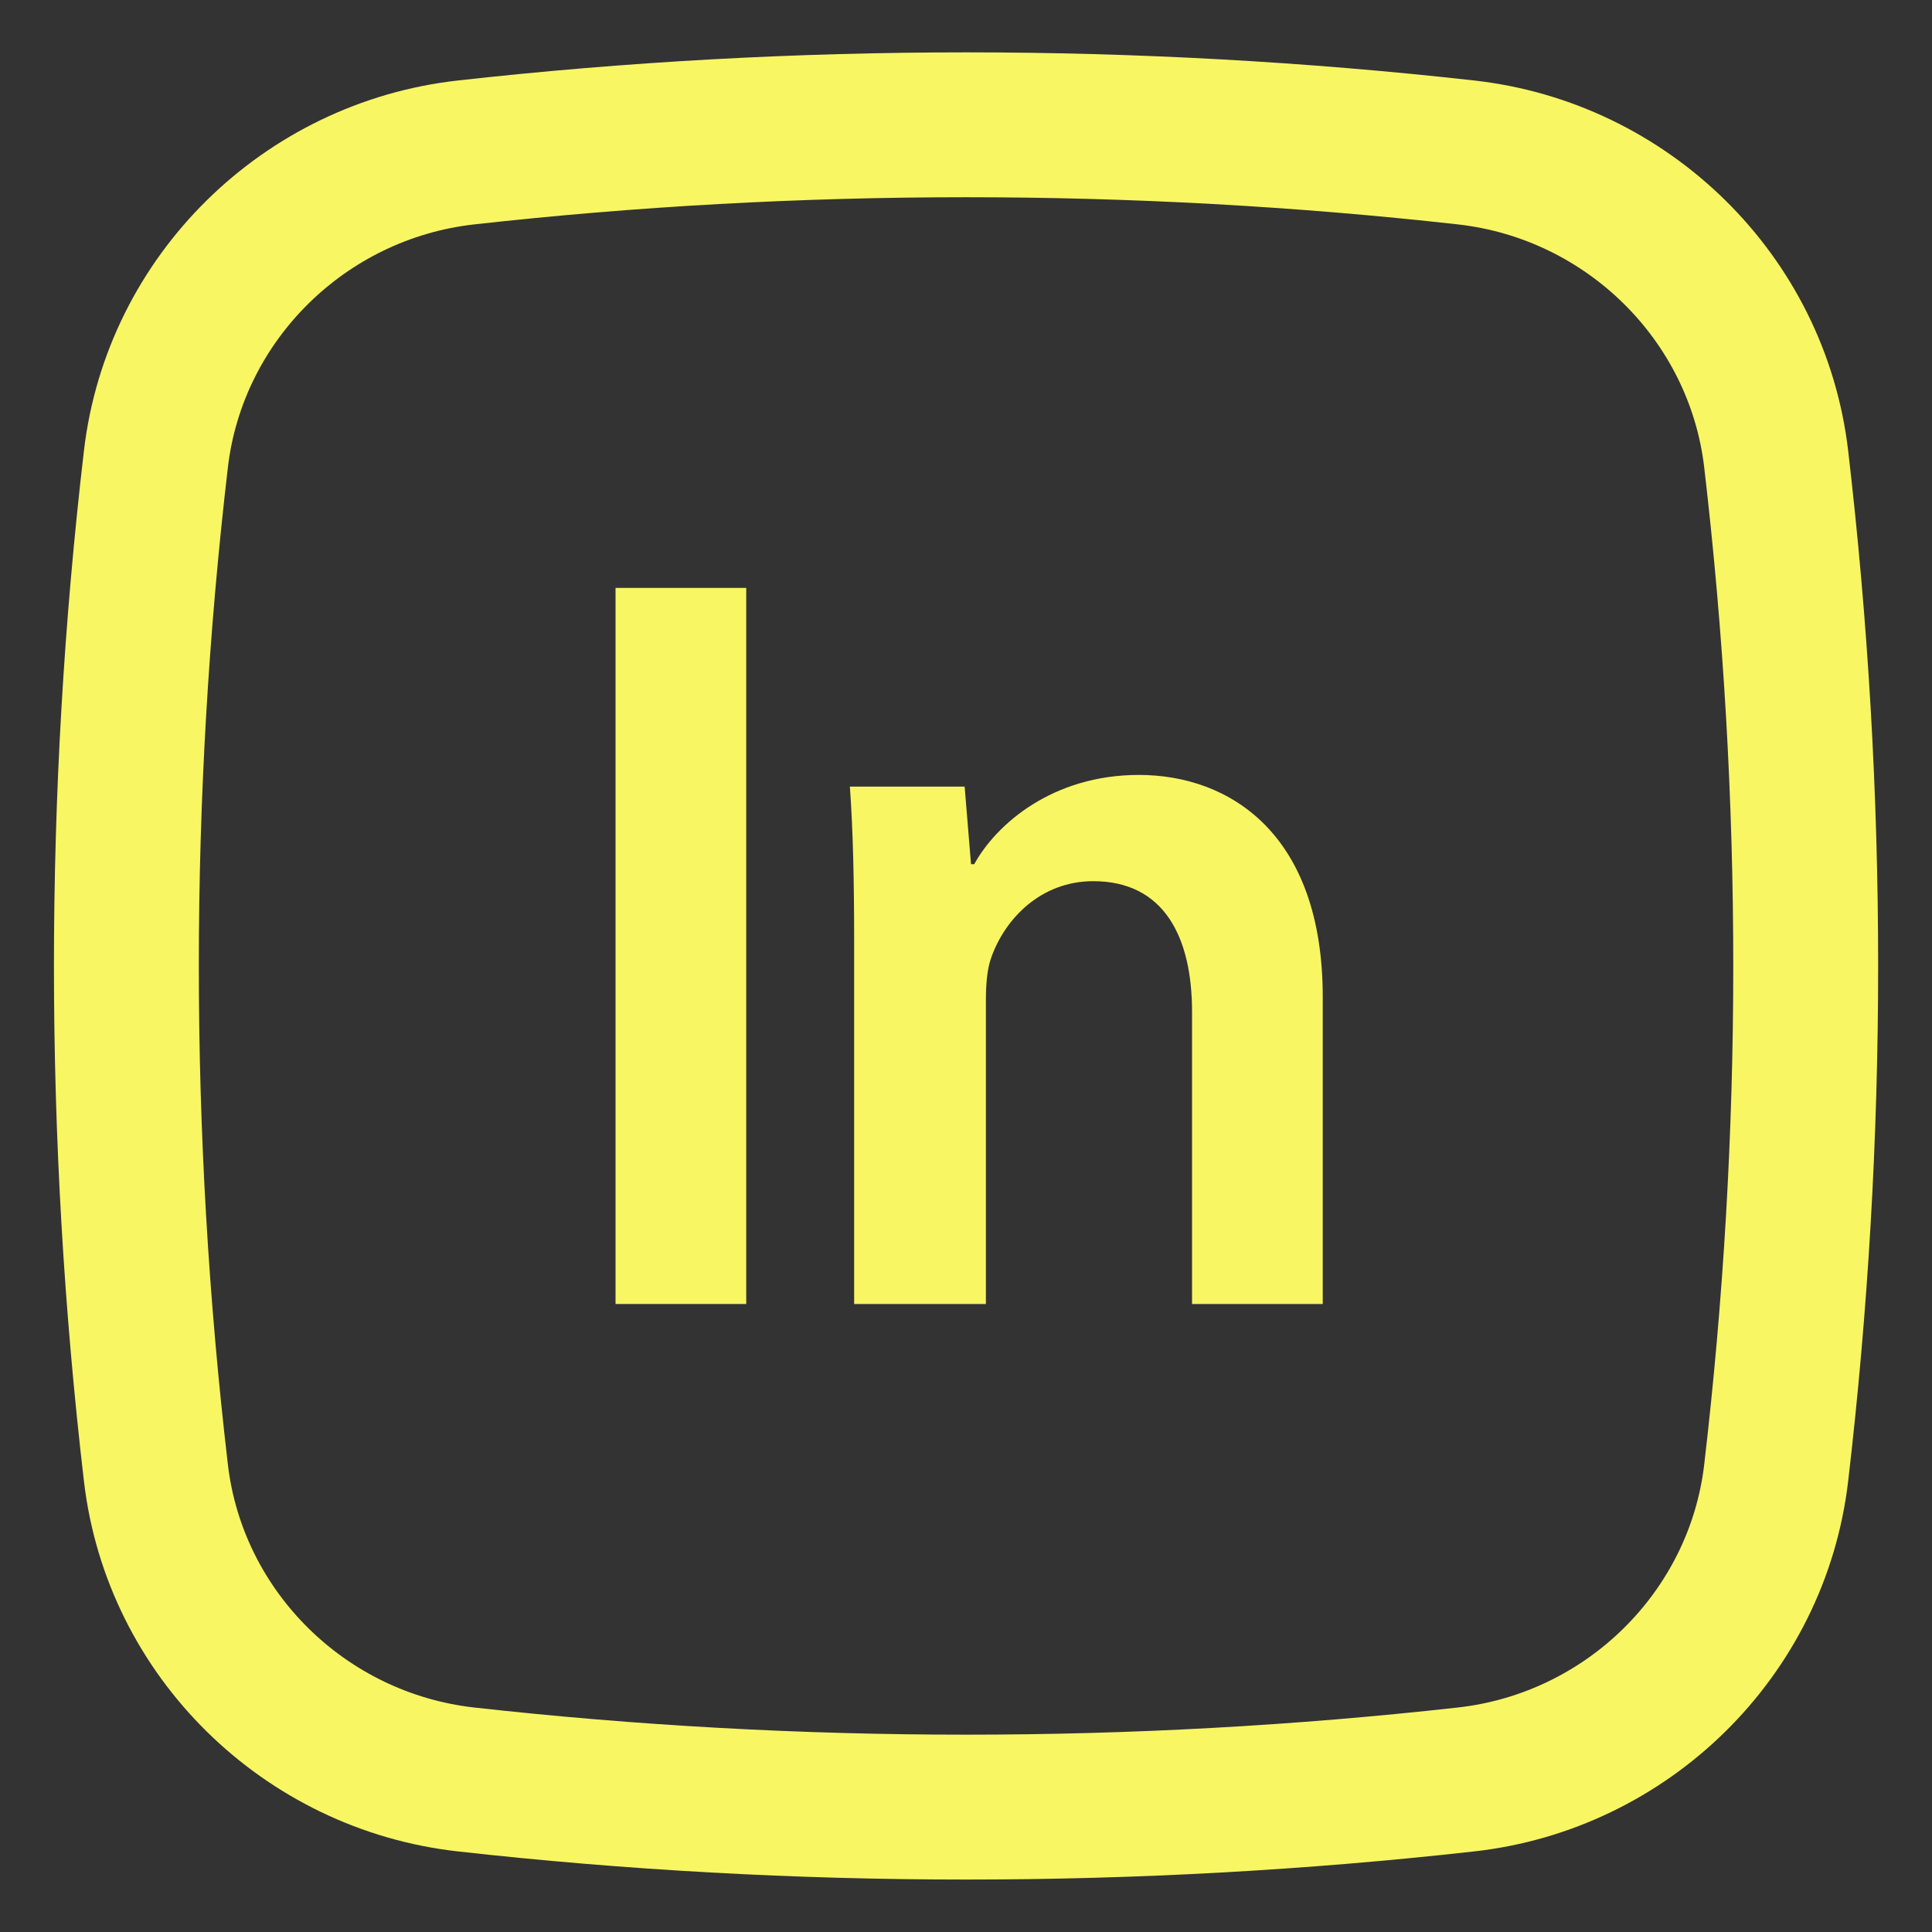 <svg width="20" height="20" viewBox="0 0 20 20" fill="none" xmlns="http://www.w3.org/2000/svg">
<rect x="0" y="0" width="20" height="20" fill="#333333" stroke="none"/>
<path d="M6.372 13.499V6.086H7.725V13.499H6.372Z" fill="#F8F663"/>
<path d="M10.206 13.499H8.842V9.738C8.842 9.122 8.831 8.605 8.798 8.143H9.986L10.052 8.946H10.085C10.316 8.528 10.899 8.022 11.79 8.022C12.725 8.022 13.693 8.627 13.693 10.32V13.499H12.34V10.475C12.34 9.705 12.054 9.122 11.317 9.122C10.778 9.122 10.404 9.507 10.261 9.914C10.217 10.034 10.206 10.2 10.206 10.354V13.499Z" fill="#F8F663"/>
<path fill-rule="evenodd" clip-rule="evenodd" d="M15.259 0.833C11.792 0.445 8.209 0.445 4.742 0.833C2.73 1.057 1.106 2.642 0.869 4.665C0.455 8.209 0.455 11.79 0.869 15.334C1.106 17.357 2.73 18.942 4.742 19.166C8.209 19.554 11.792 19.554 15.259 19.166C17.271 18.942 18.895 17.357 19.132 15.334C19.546 11.79 19.546 8.209 19.132 4.665C18.895 2.642 17.271 1.057 15.259 0.833ZM4.909 2.323C8.265 1.948 11.736 1.948 15.092 2.323C16.422 2.472 17.488 3.522 17.642 4.839C18.043 8.268 18.043 11.731 17.642 15.16C17.488 16.477 16.422 17.527 15.092 17.676C11.736 18.051 8.265 18.051 4.909 17.676C3.579 17.527 2.513 16.477 2.359 15.16C1.958 11.731 1.958 8.268 2.359 4.839C2.513 3.522 3.579 2.472 4.909 2.323Z" fill="#F8F663"/>
</svg>
